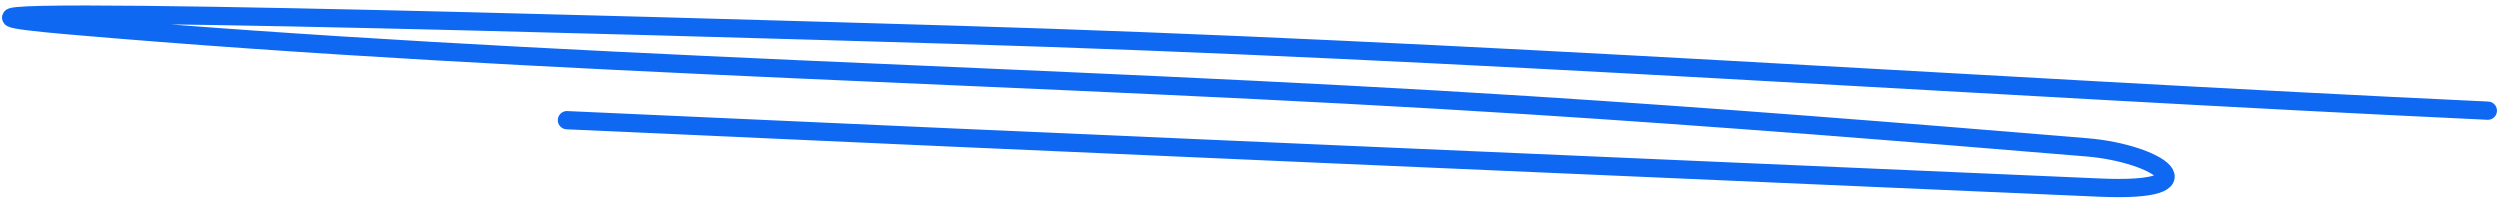 <svg width="411" height="33" viewBox="0 0 411 33" fill="none" xmlns="http://www.w3.org/2000/svg">
<path d="M409.002 18.194C324.808 14.261 241.375 8.22 157.001 5.72C108.501 4.283 -36.537 0.022 11.422 4.169C90.252 10.986 171.826 12.244 251.228 17.292C281.993 19.248 312.501 21.681 343.1 24.223C354.875 25.202 364.082 31.667 345.227 30.842C261.073 27.156 177.354 23.609 93.201 19.758" stroke="#0E68F1" stroke-width="3" stroke-linecap="round"/>
</svg>
